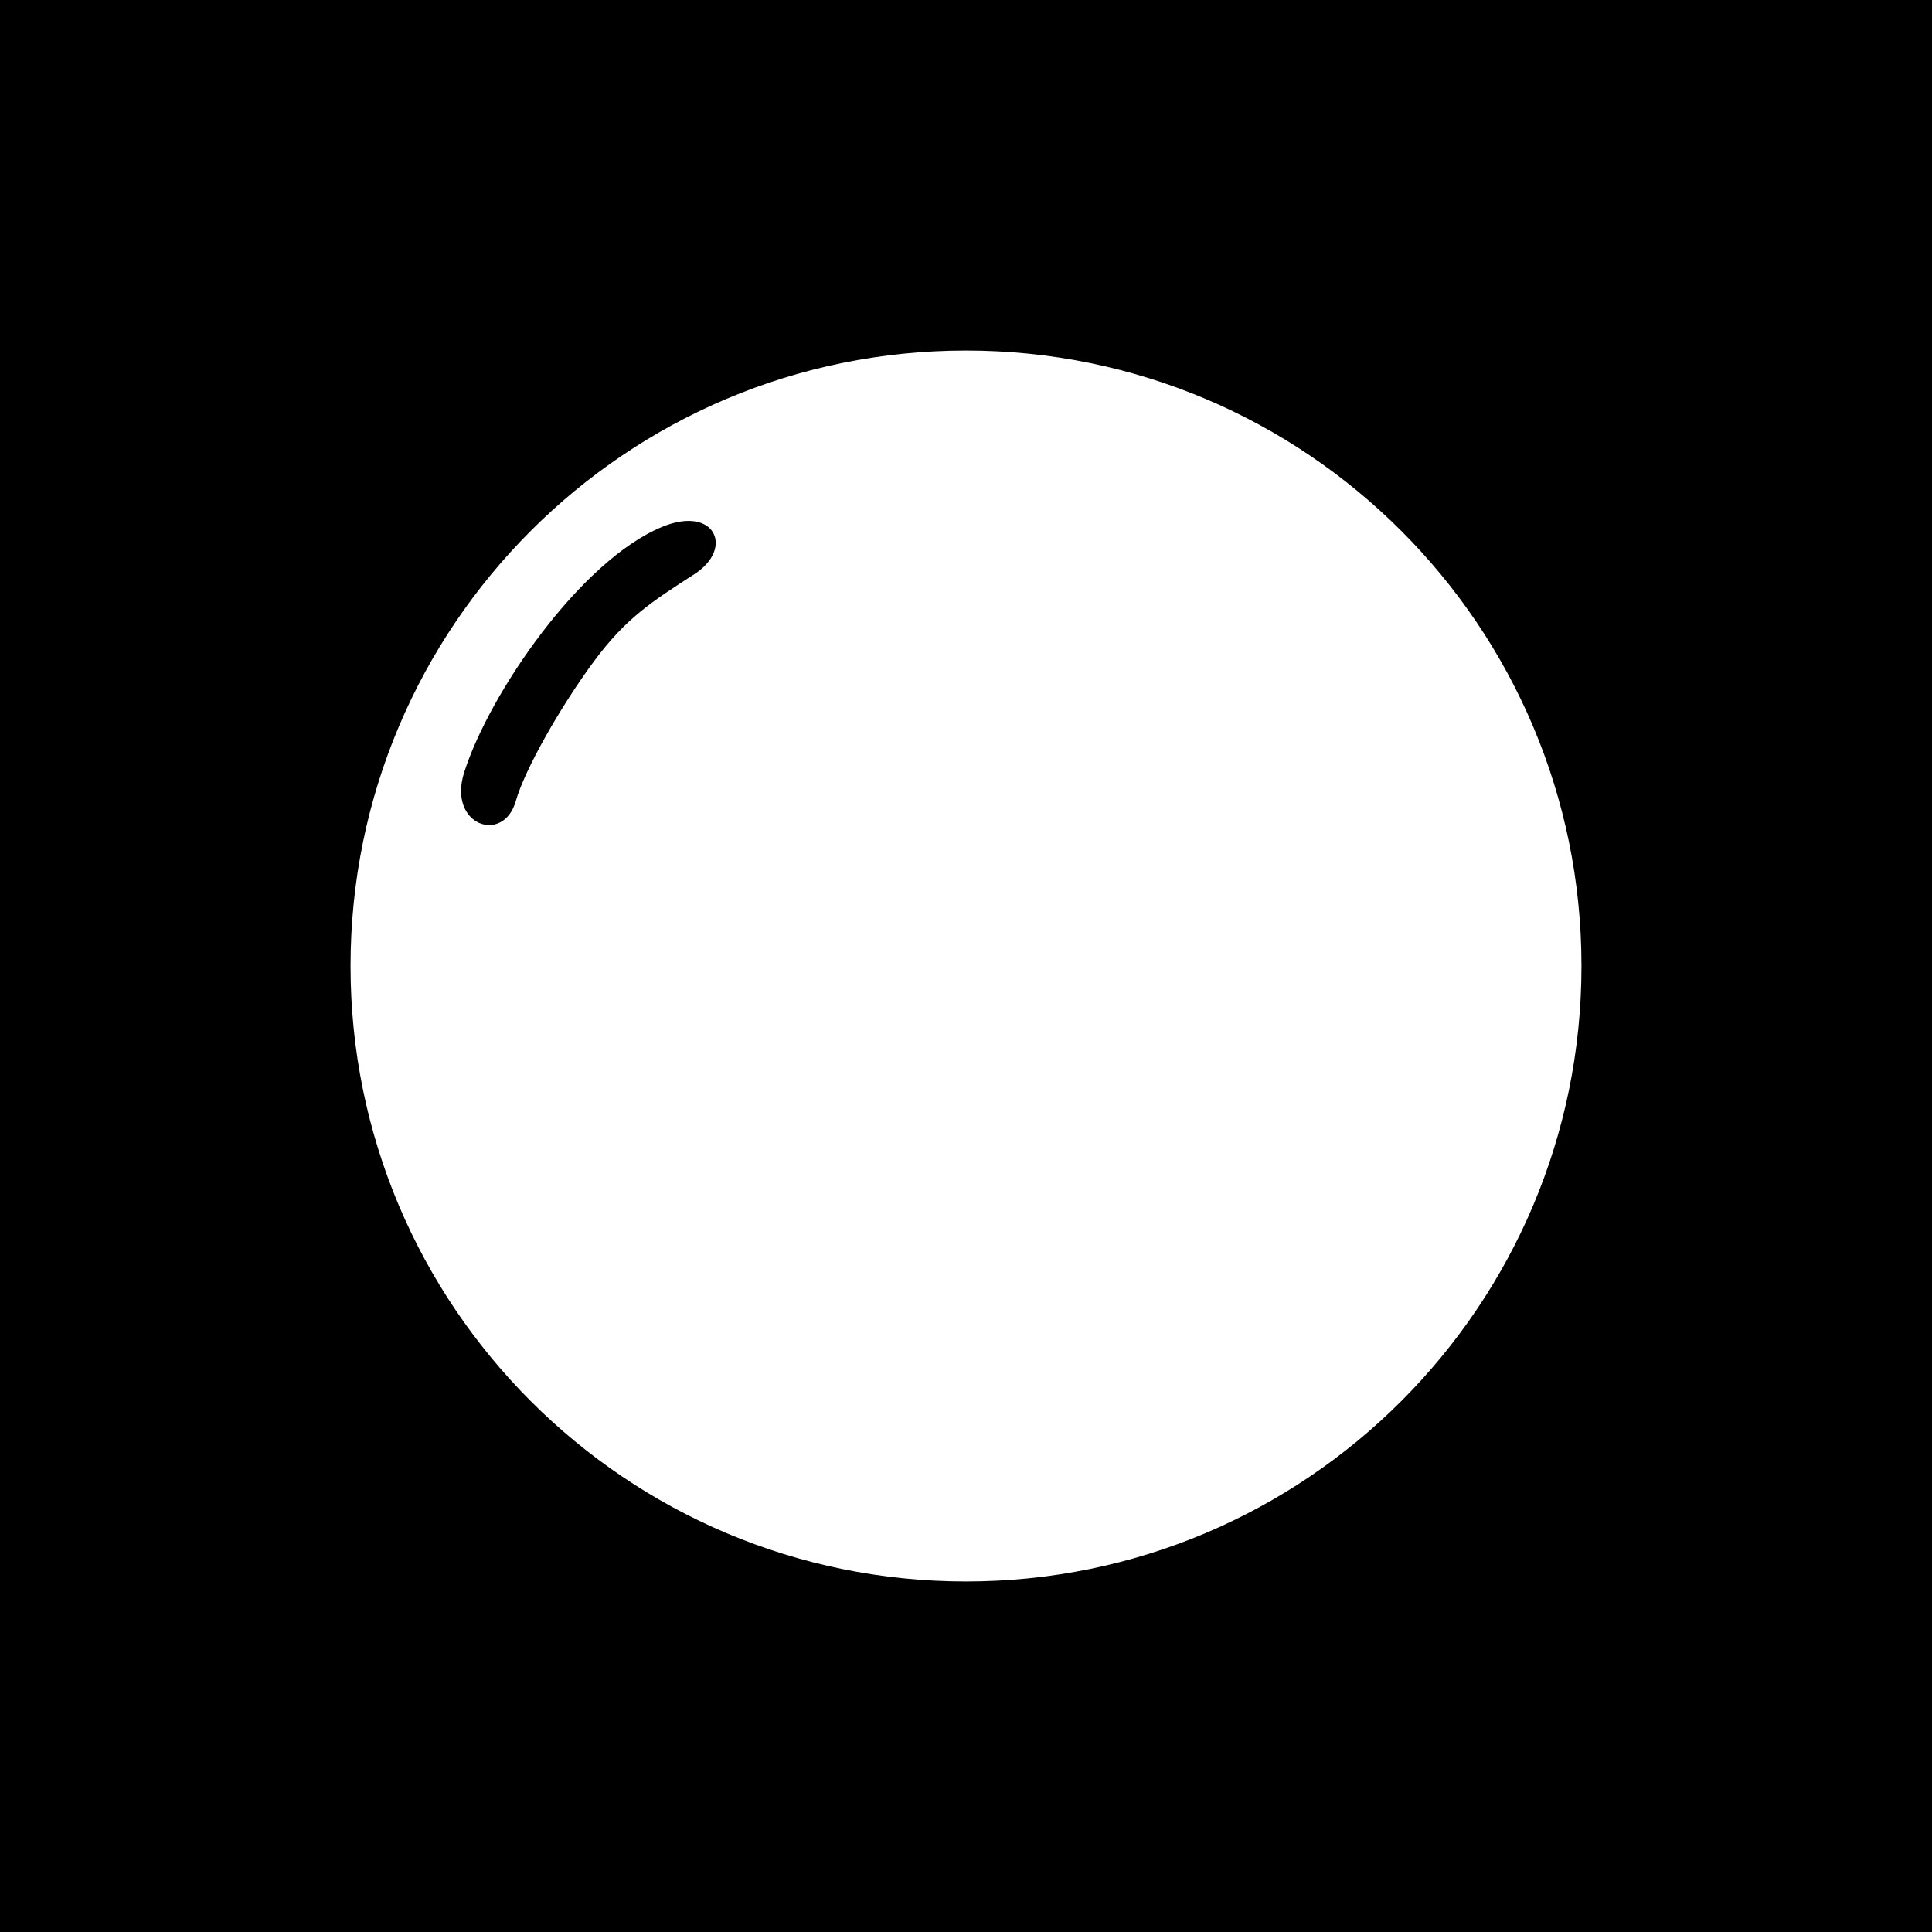 <?xml version="1.0" encoding="UTF-8"?>
<svg id="Ebene_2" data-name="Ebene 2" xmlns="http://www.w3.org/2000/svg" viewBox="0 0 995.38 995.38">
  <defs>
    <style>
      .cls-1 {
        fill: #000;
        stroke-width: 0px;
      }
    </style>
  </defs>
  <g id="Ebene_1-2" data-name="Ebene 1">
    <g>
      <path class="cls-1" d="M0,0v995.38h995.38V0H0ZM497.69,814.78c-175.12,0-317.09-141.96-317.09-317.09S322.57,180.6,497.69,180.6s317.09,141.96,317.09,317.09-141.96,317.09-317.09,317.09Z"/>
      <path class="cls-1" d="M239.15,397.92c12.93-40.65,59.9-109.15,102.06-126.51,27.11-11.16,37.19,11.05,16.55,24.39-21.56,13.93-35.15,22.39-52,45.24-16.85,22.86-35.33,55.18-40.03,71.7-6.38,22.39-35.25,12.45-26.58-14.82Z"/>
    </g>
  </g>
</svg>